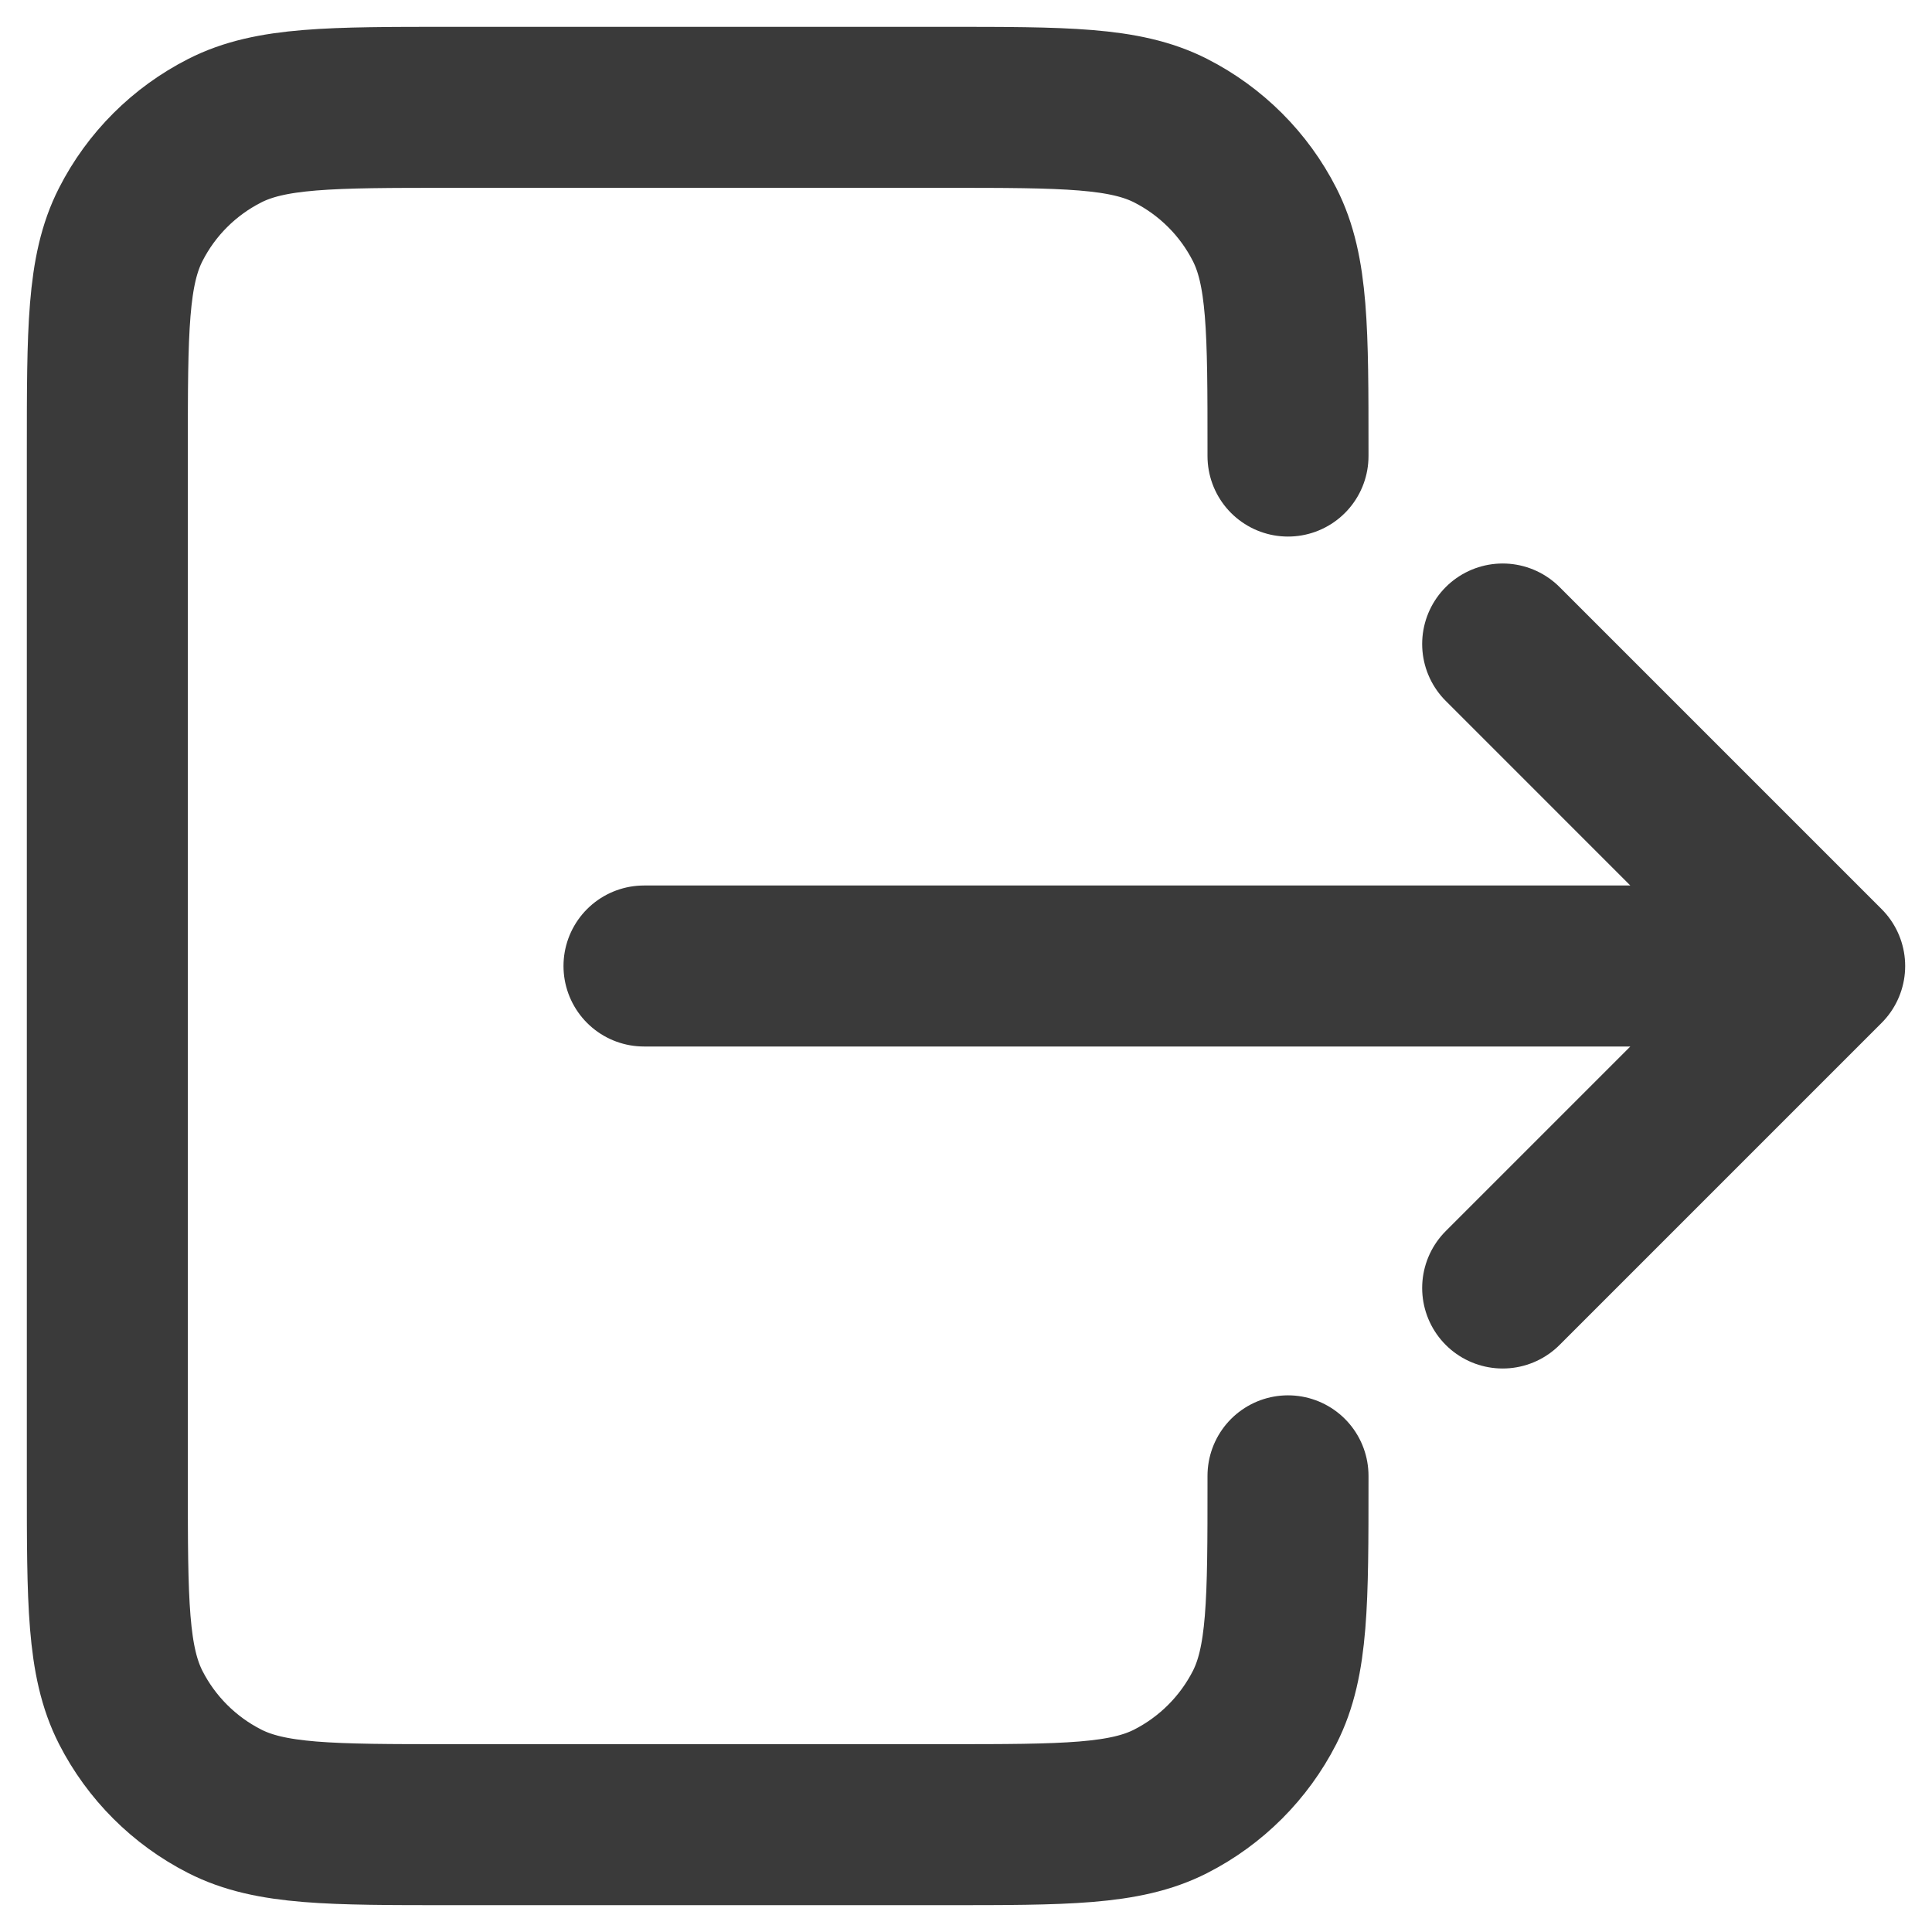 <svg width="18" height="18" viewBox="0 0 18 18" fill="none" xmlns="http://www.w3.org/2000/svg">
<path d="M12 4.249V4.2C12 3.08 12 2.52 11.782 2.092C11.59 1.715 11.284 1.41 10.908 1.218C10.48 1 9.92 1 8.8 1H4.2C3.08 1 2.52 1 2.093 1.218C1.716 1.41 1.41 1.715 1.218 2.092C1 2.519 1 3.079 1 4.197V13.804C1 14.921 1 15.48 1.218 15.908C1.41 16.284 1.716 16.59 2.093 16.782C2.52 17 3.079 17 4.197 17H8.803C9.921 17 10.481 17 10.908 16.782C11.284 16.59 11.59 16.284 11.782 15.908C12 15.48 12 14.92 12 13.8V13.75M14 12L17 9M17 9H11.5H6M17 9L15.5 7.5L14 6" stroke="#3A3A3A" stroke-width="1.5" stroke-linecap="round" stroke-linejoin="round"/>
</svg>
